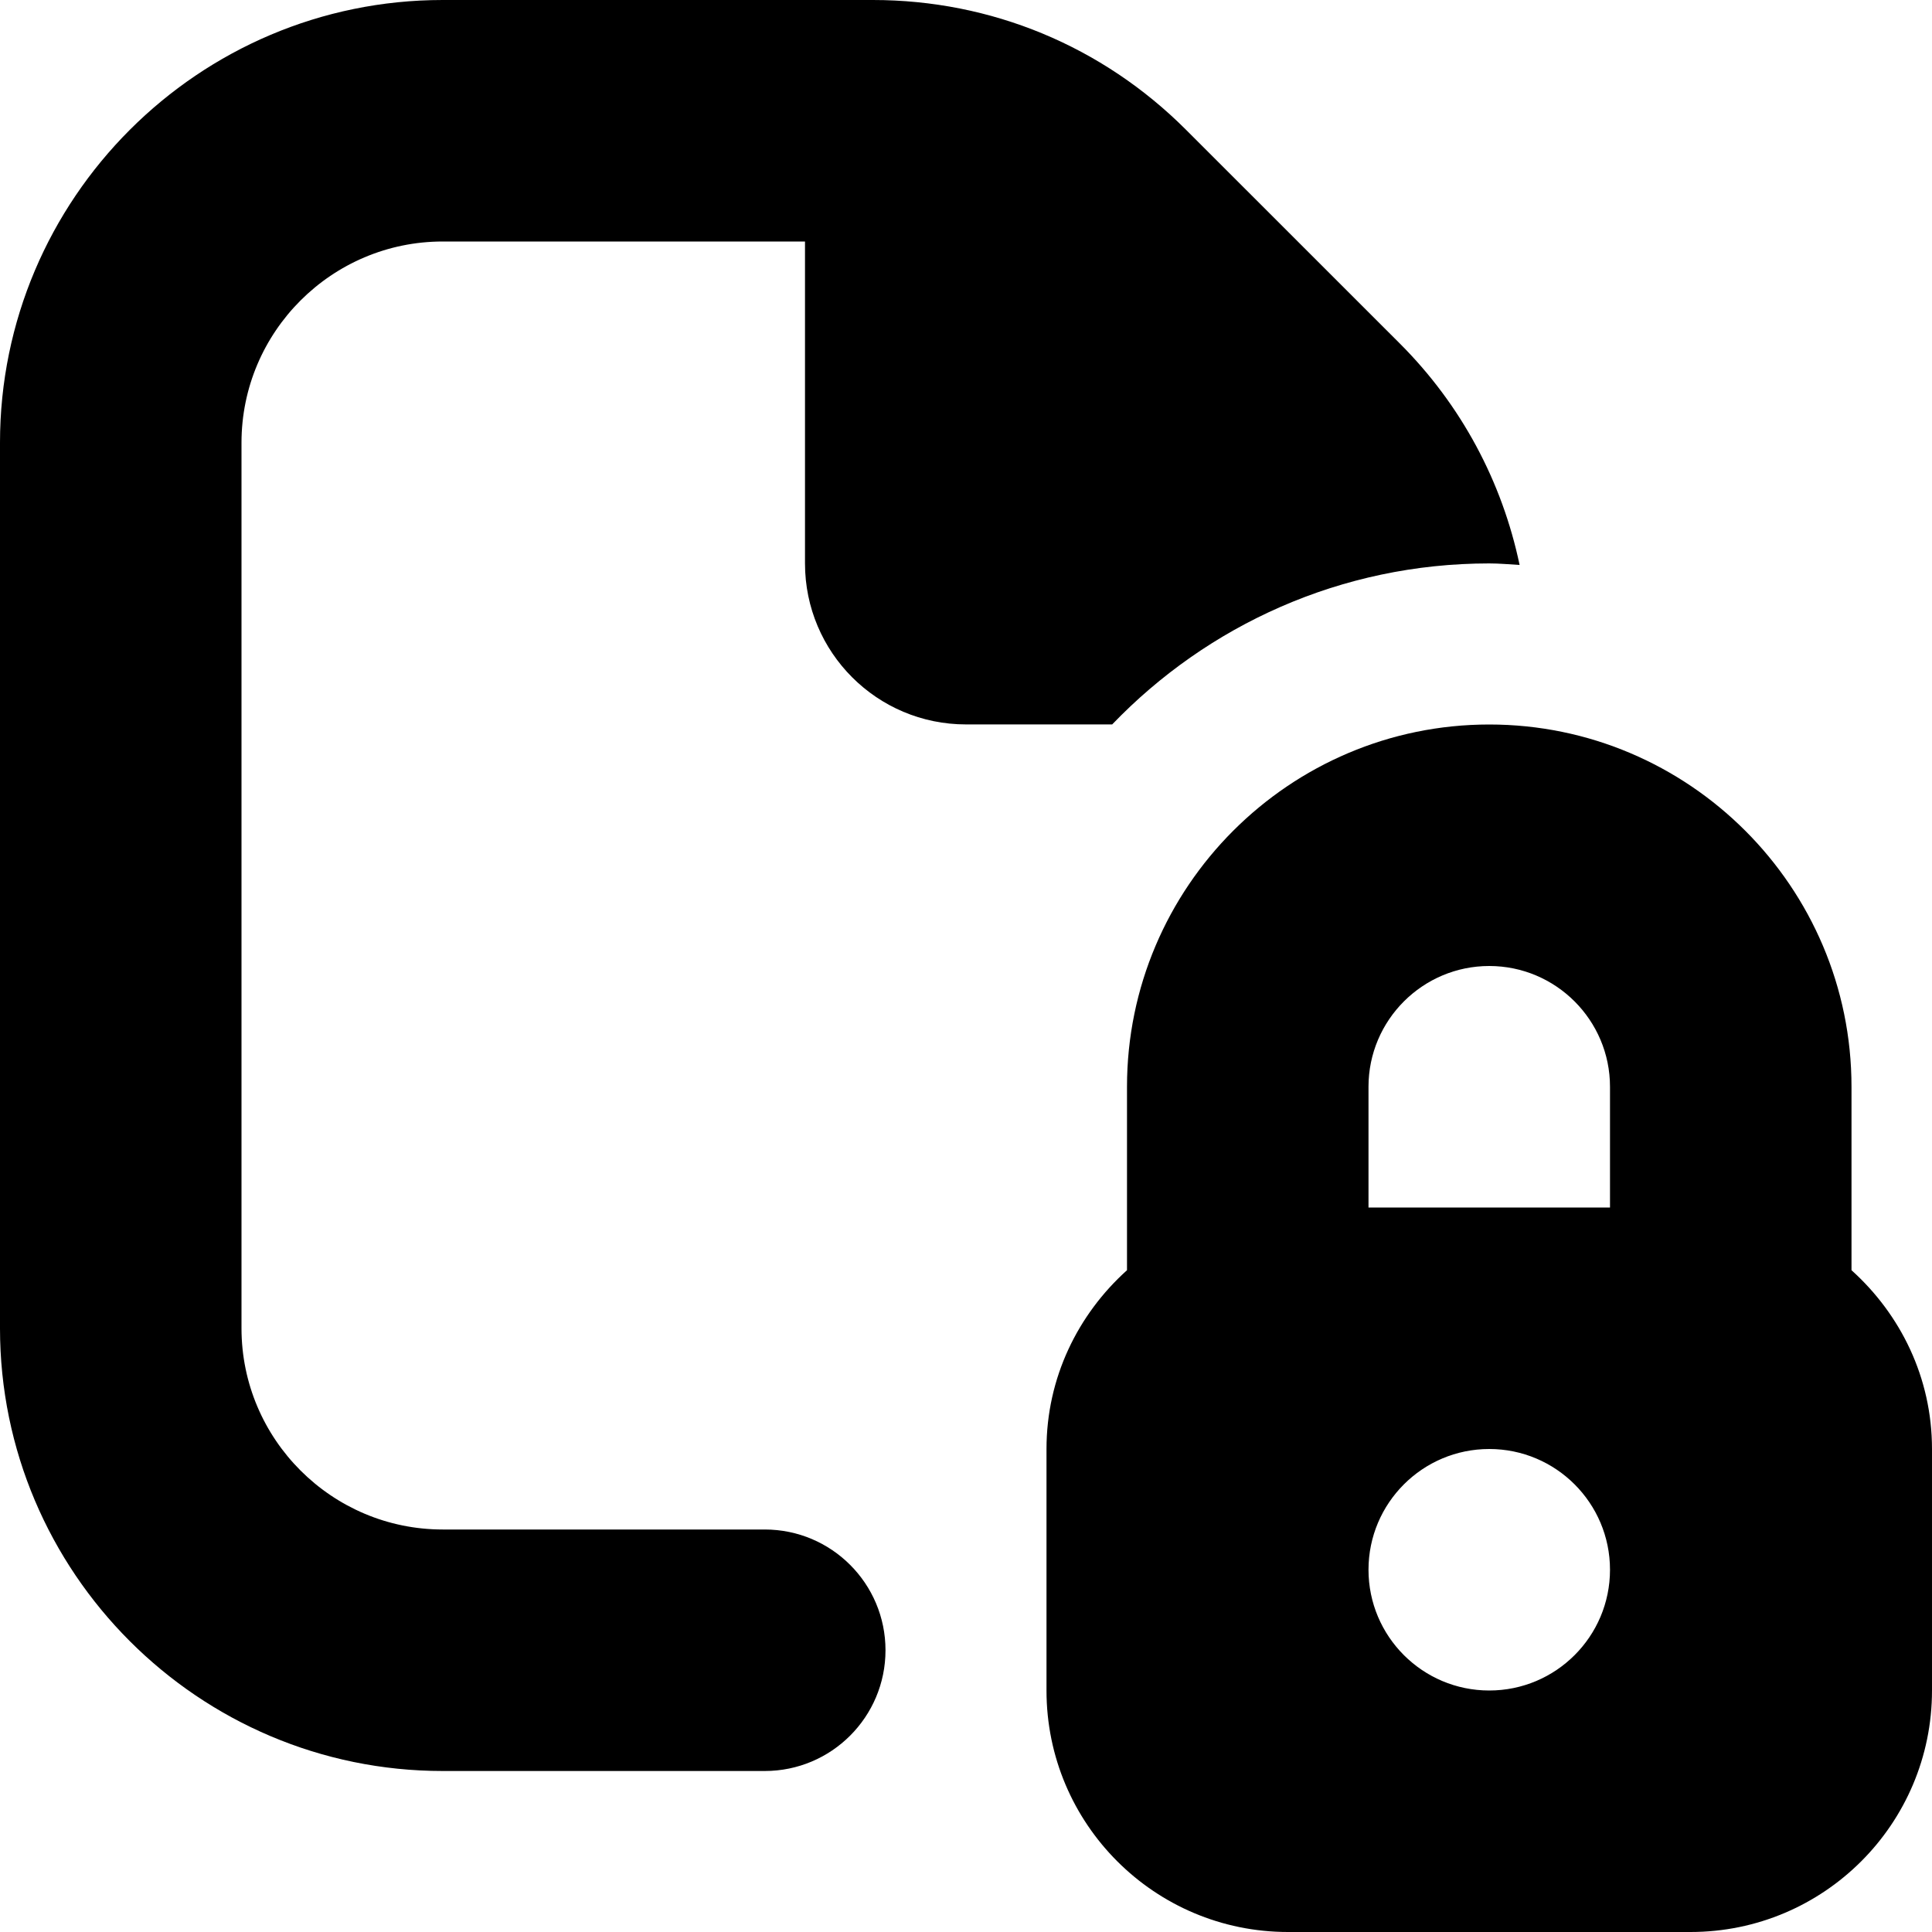 <svg id="Layer_1" viewBox="0 0 24 24" xmlns="http://www.w3.org/2000/svg" data-name="Layer 1"><path d="m23 15.779v-2.279c0-2.481-2.019-4.5-4.5-4.5s-4.5 2.019-4.5 4.5v2.279c-.61.549-1 1.336-1 2.221v3c0 1.657 1.343 3 3 3h5c1.657 0 3-1.343 3-3v-3c0-.885-.39-1.672-1-2.221zm-4.5-3.779c.827 0 1.5.673 1.5 1.5v1.5h-3v-1.5c0-.827.673-1.5 1.5-1.5zm0 9c-.828 0-1.5-.672-1.5-1.5s.672-1.5 1.5-1.5 1.5.672 1.5 1.5-.672 1.5-1.5 1.5zm-8.5-14v-4h-4.5c-1.378 0-2.5 1.121-2.5 2.5v11c0 1.379 1.122 2.5 2.5 2.5h4c.829 0 1.5.672 1.5 1.5s-.671 1.5-1.5 1.5h-4c-3.033 0-5.5-2.468-5.5-5.5v-11c0-3.032 2.467-5.5 5.5-5.5h5.343c1.469 0 2.85.572 3.889 1.611l2.657 2.656c.765.765 1.271 1.717 1.488 2.751-.126-.007-.25-.019-.377-.019-1.842 0-3.501.769-4.684 2h-1.816c-1.105 0-2-.895-2-2z"/></svg>